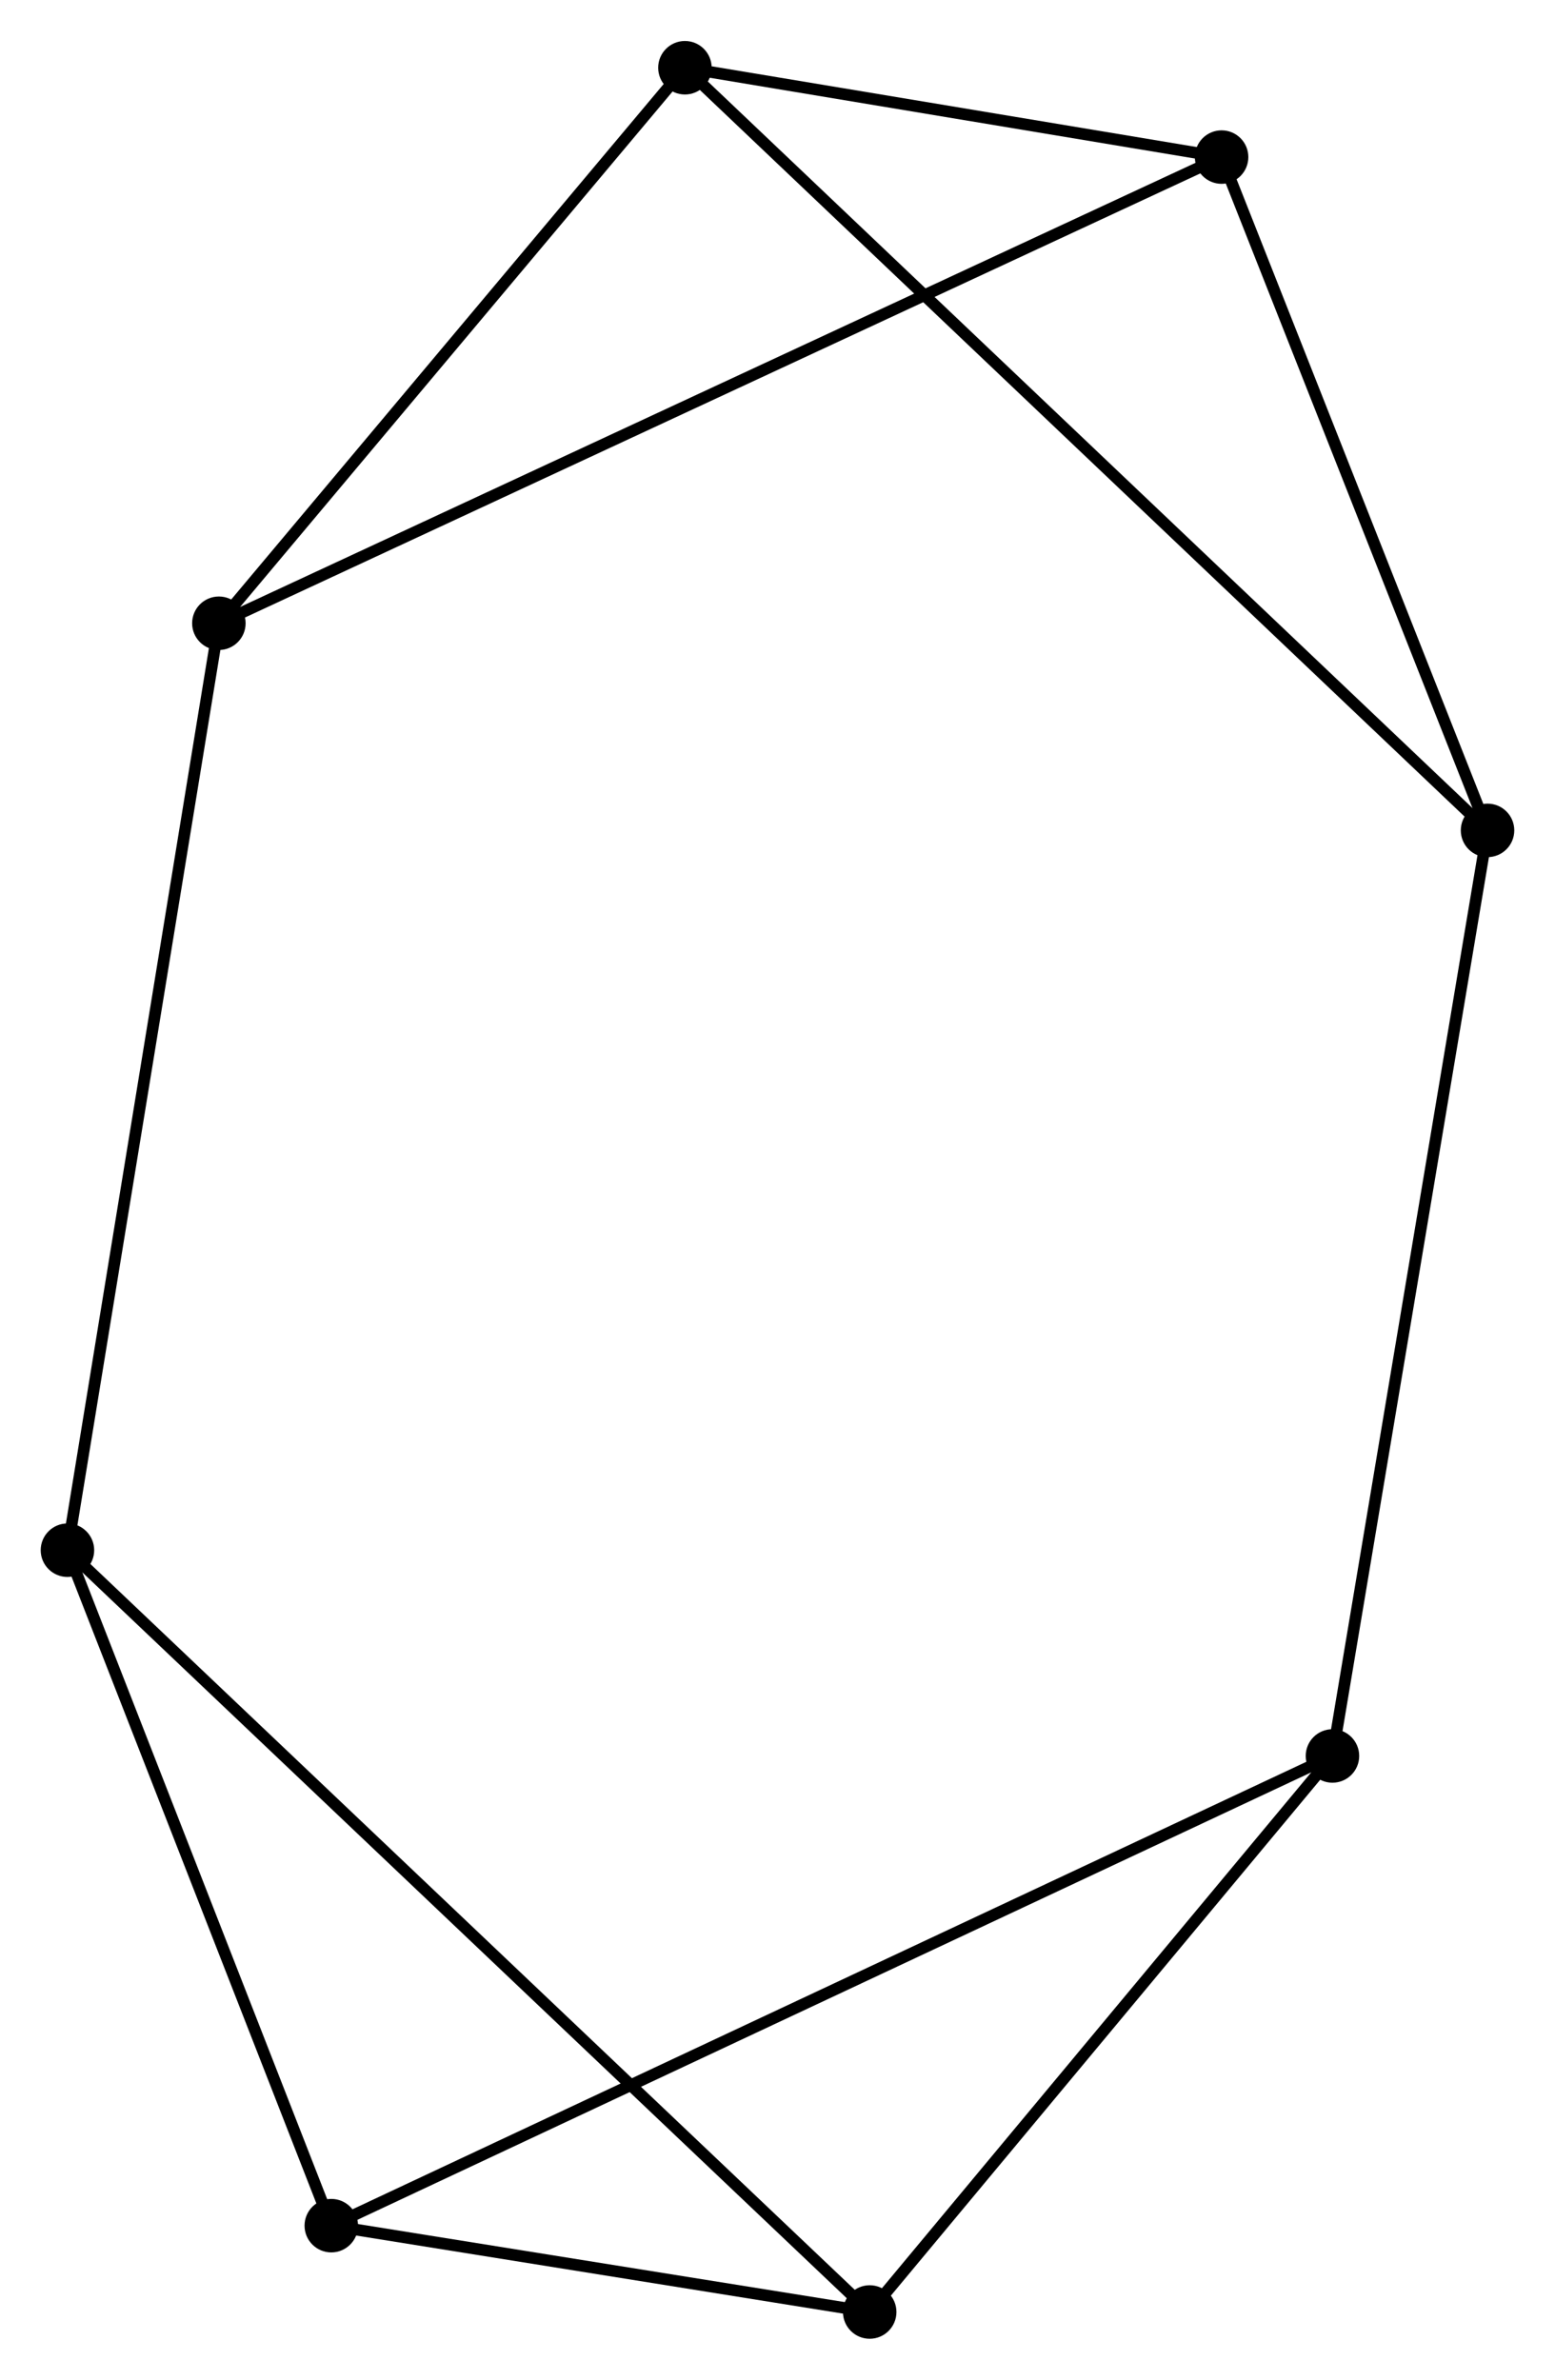 <?xml version="1.0" encoding="UTF-8" standalone="no"?>
<!DOCTYPE svg PUBLIC "-//W3C//DTD SVG 1.1//EN"
 "http://www.w3.org/Graphics/SVG/1.1/DTD/svg11.dtd">
<!-- Generated by graphviz version 2.36.0 (20140111.2315)
 -->
<!-- Title: %3 Pages: 1 -->
<svg width="134pt" height="205pt"
 viewBox="0.00 0.00 133.73 204.54" xmlns="http://www.w3.org/2000/svg" xmlns:xlink="http://www.w3.org/1999/xlink">
<g id="graph0" class="graph" transform="scale(1 1) rotate(0) translate(4 200.538)">
<title>%3</title>
<!-- 0 -->
<g id="node1" class="node"><title>0</title>
<ellipse fill="black" stroke="black" cx="14.823" cy="-146.981" rx="1.8" ry="1.8"/>
</g>
<!-- 4 -->
<g id="node2" class="node"><title>4</title>
<ellipse fill="black" stroke="black" cx="101.057" cy="-187.057" rx="1.8" ry="1.8"/>
</g>
<!-- 0&#45;&#45;4 -->
<g id="edge1" class="edge"><title>0&#45;&#45;4</title>
<path fill="none" stroke="black" d="M16.624,-147.818C27.846,-153.033 88.072,-181.022 99.266,-186.224"/>
</g>
<!-- 5 -->
<g id="node3" class="node"><title>5</title>
<ellipse fill="black" stroke="black" cx="1.8" cy="-67.291" rx="1.8" ry="1.8"/>
</g>
<!-- 0&#45;&#45;5 -->
<g id="edge2" class="edge"><title>0&#45;&#45;5</title>
<path fill="none" stroke="black" d="M14.501,-145.011C12.699,-133.986 3.883,-80.037 2.111,-69.192"/>
</g>
<!-- 7 -->
<g id="node4" class="node"><title>7</title>
<ellipse fill="black" stroke="black" cx="54.903" cy="-194.738" rx="1.8" ry="1.8"/>
</g>
<!-- 0&#45;&#45;7 -->
<g id="edge3" class="edge"><title>0&#45;&#45;7</title>
<path fill="none" stroke="black" d="M16.156,-148.57C22.241,-155.821 47.343,-185.73 53.523,-193.094"/>
</g>
<!-- 4&#45;&#45;7 -->
<g id="edge12" class="edge"><title>4&#45;&#45;7</title>
<path fill="none" stroke="black" d="M99.074,-187.387C91.482,-188.65 64.317,-193.171 56.827,-194.418"/>
</g>
<!-- 1 -->
<g id="node5" class="node"><title>1</title>
<ellipse fill="black" stroke="black" cx="123.928" cy="-129.174" rx="1.8" ry="1.8"/>
</g>
<!-- 1&#45;&#45;4 -->
<g id="edge4" class="edge"><title>1&#45;&#45;4</title>
<path fill="none" stroke="black" d="M123.167,-131.1C119.694,-139.888 105.371,-176.139 101.844,-185.064"/>
</g>
<!-- 1&#45;&#45;7 -->
<g id="edge6" class="edge"><title>1&#45;&#45;7</title>
<path fill="none" stroke="black" d="M122.486,-130.543C113.503,-139.076 65.296,-184.866 56.336,-193.376"/>
</g>
<!-- 6 -->
<g id="node6" class="node"><title>6</title>
<ellipse fill="black" stroke="black" cx="110.591" cy="-49.603" rx="1.8" ry="1.8"/>
</g>
<!-- 1&#45;&#45;6 -->
<g id="edge5" class="edge"><title>1&#45;&#45;6</title>
<path fill="none" stroke="black" d="M123.598,-127.207C121.753,-116.198 112.724,-62.33 110.909,-51.501"/>
</g>
<!-- 2 -->
<g id="node7" class="node"><title>2</title>
<ellipse fill="black" stroke="black" cx="24.491" cy="-9.223" rx="1.8" ry="1.8"/>
</g>
<!-- 2&#45;&#45;5 -->
<g id="edge8" class="edge"><title>2&#45;&#45;5</title>
<path fill="none" stroke="black" d="M23.736,-11.155C20.291,-19.971 6.08,-56.338 2.581,-65.293"/>
</g>
<!-- 2&#45;&#45;6 -->
<g id="edge9" class="edge"><title>2&#45;&#45;6</title>
<path fill="none" stroke="black" d="M26.29,-10.066C37.495,-15.321 97.627,-43.523 108.803,-48.764"/>
</g>
<!-- 3 -->
<g id="node8" class="node"><title>3</title>
<ellipse fill="black" stroke="black" cx="70.794" cy="-1.8" rx="1.8" ry="1.8"/>
</g>
<!-- 2&#45;&#45;3 -->
<g id="edge7" class="edge"><title>2&#45;&#45;3</title>
<path fill="none" stroke="black" d="M26.481,-8.904C34.097,-7.683 61.349,-3.314 68.863,-2.11"/>
</g>
<!-- 3&#45;&#45;5 -->
<g id="edge10" class="edge"><title>3&#45;&#45;5</title>
<path fill="none" stroke="black" d="M69.353,-3.168C60.374,-11.691 12.189,-57.43 3.233,-65.931"/>
</g>
<!-- 3&#45;&#45;6 -->
<g id="edge11" class="edge"><title>3&#45;&#45;6</title>
<path fill="none" stroke="black" d="M72.118,-3.39C78.16,-10.648 103.085,-40.587 109.221,-47.958"/>
</g>
</g>
</svg>
